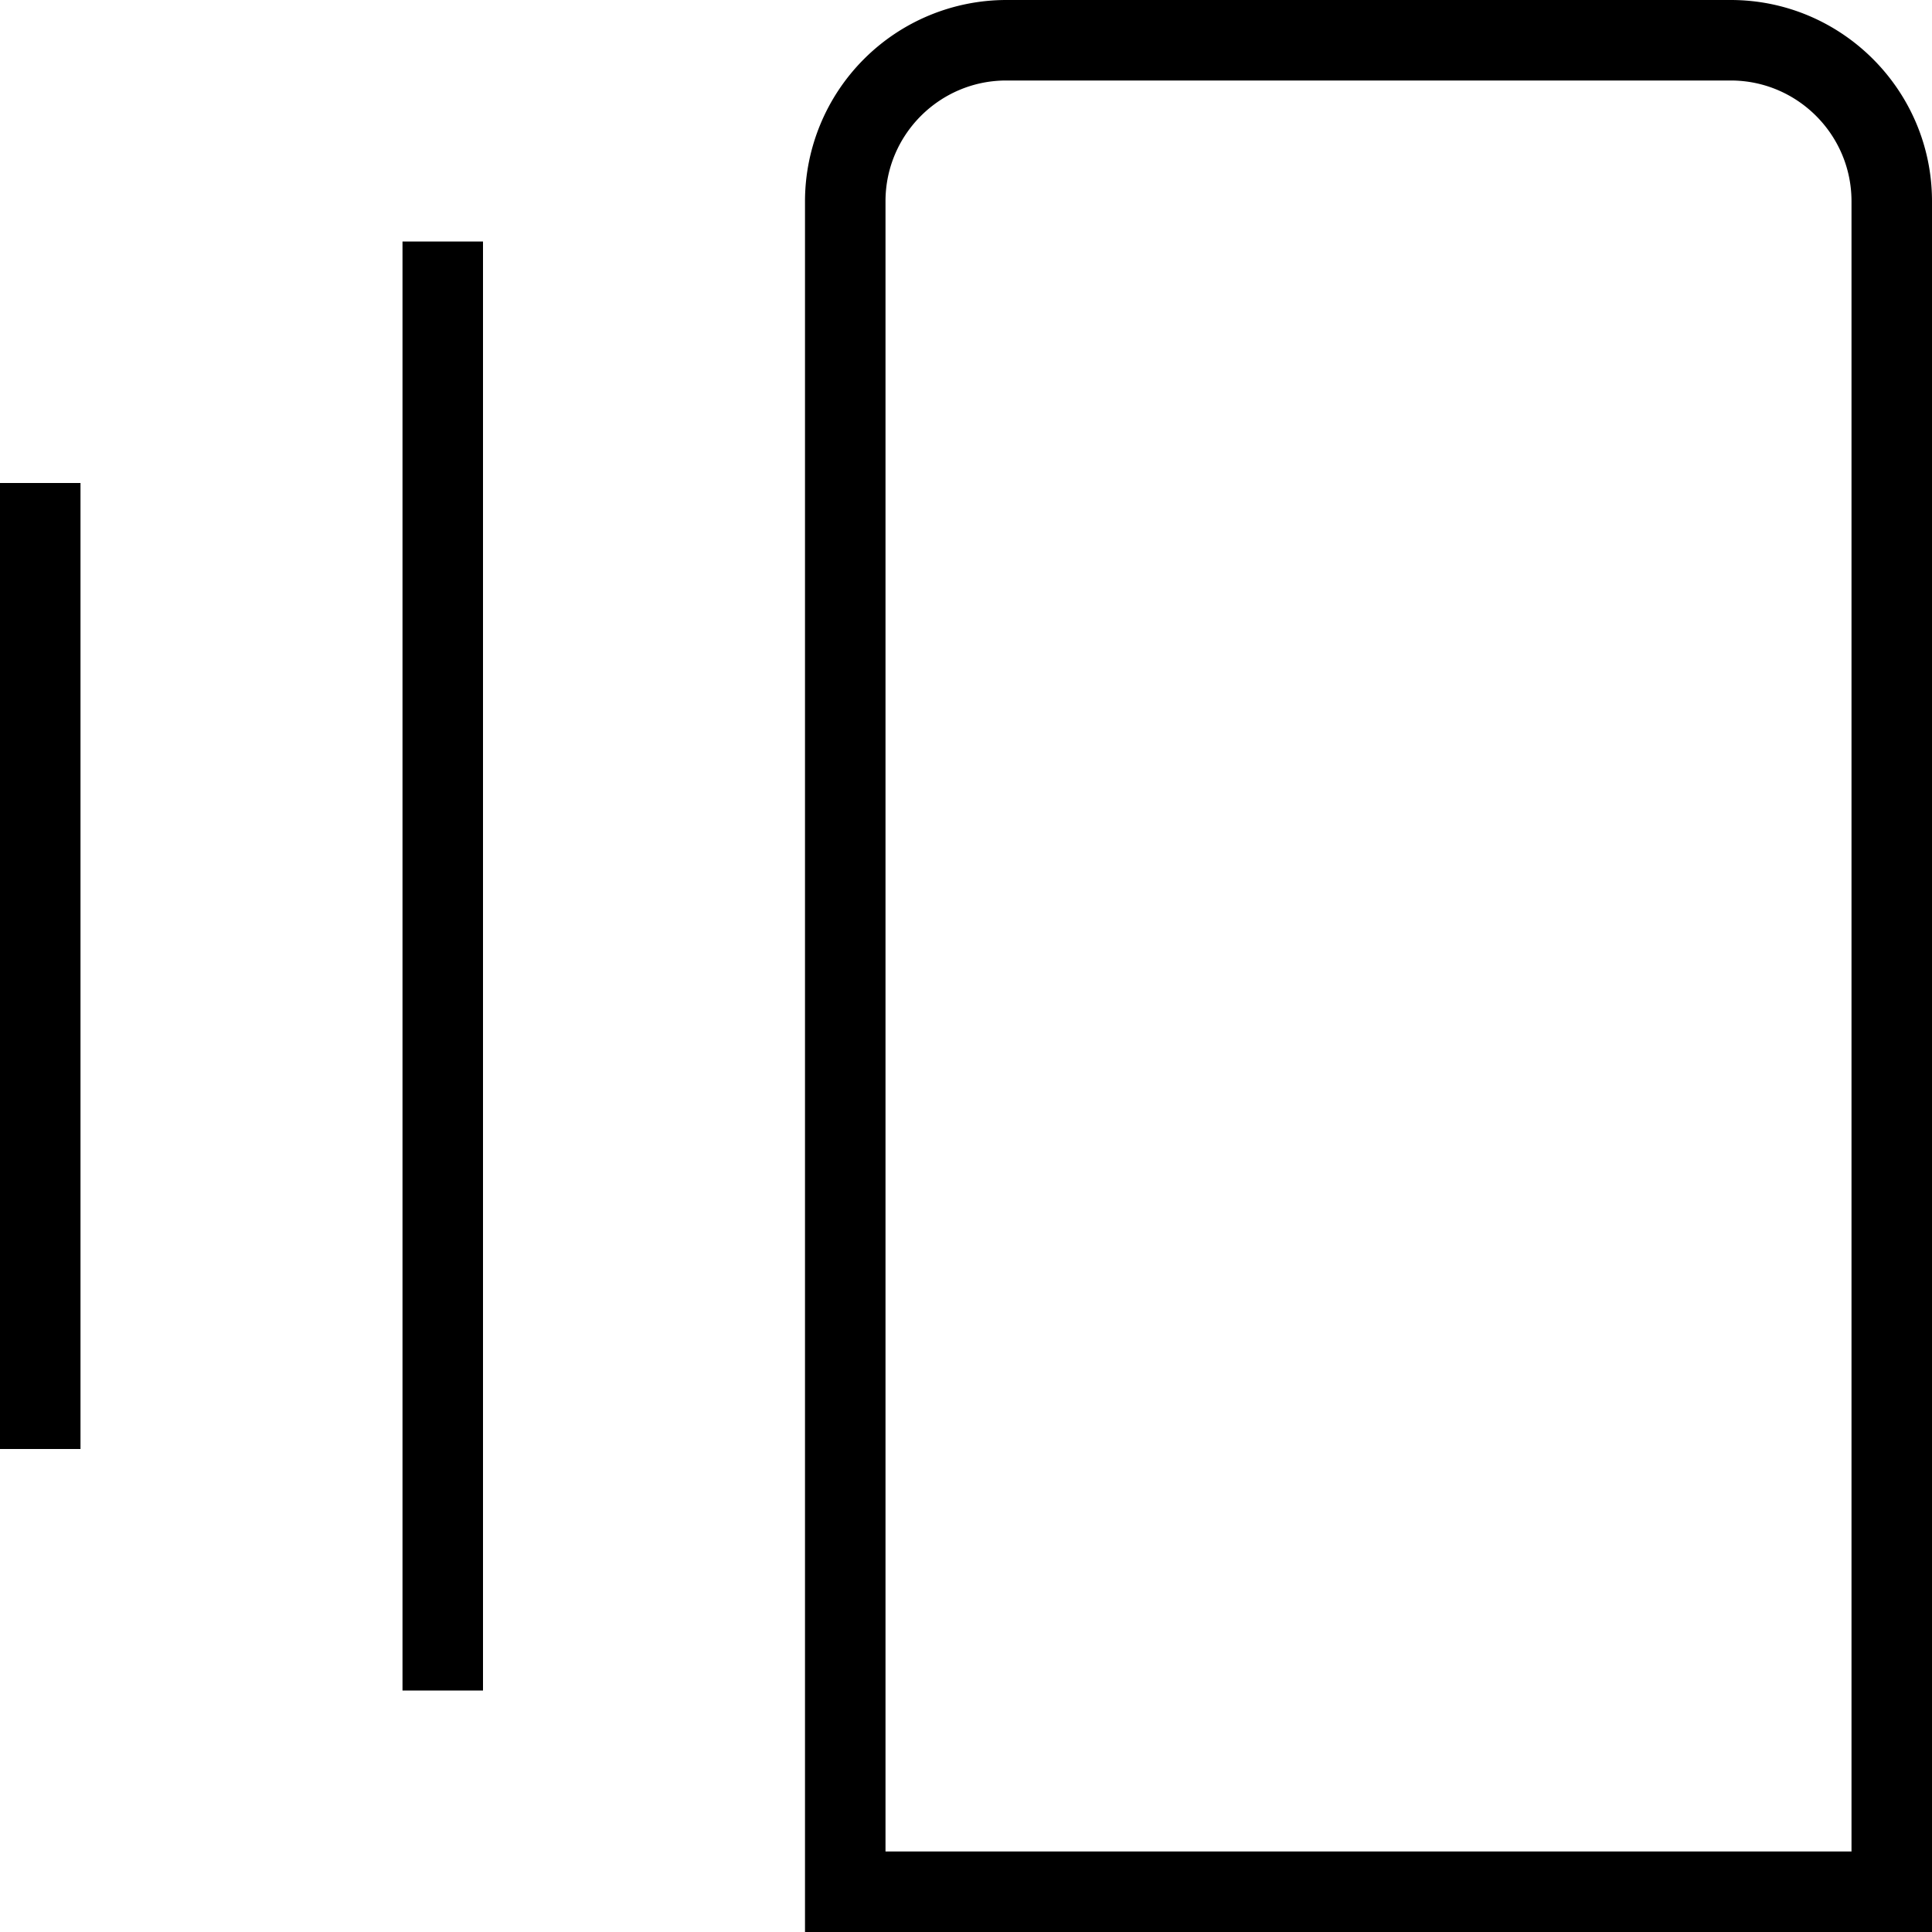 <svg xmlns="http://www.w3.org/2000/svg" data-name="Layer 1" viewBox="0 0 24 24"><path d="M21.5 0h-9A2.503 2.503 0 0 0 10 2.5V24h14V2.5C24 1.122 22.878 0 21.5 0ZM23 23H11V2.5c0-.827.673-1.5 1.5-1.5h9c.827 0 1.5.673 1.5 1.5V23ZM5 3h1v18H5V3ZM0 6h1v12H0V6Z"/></svg>
